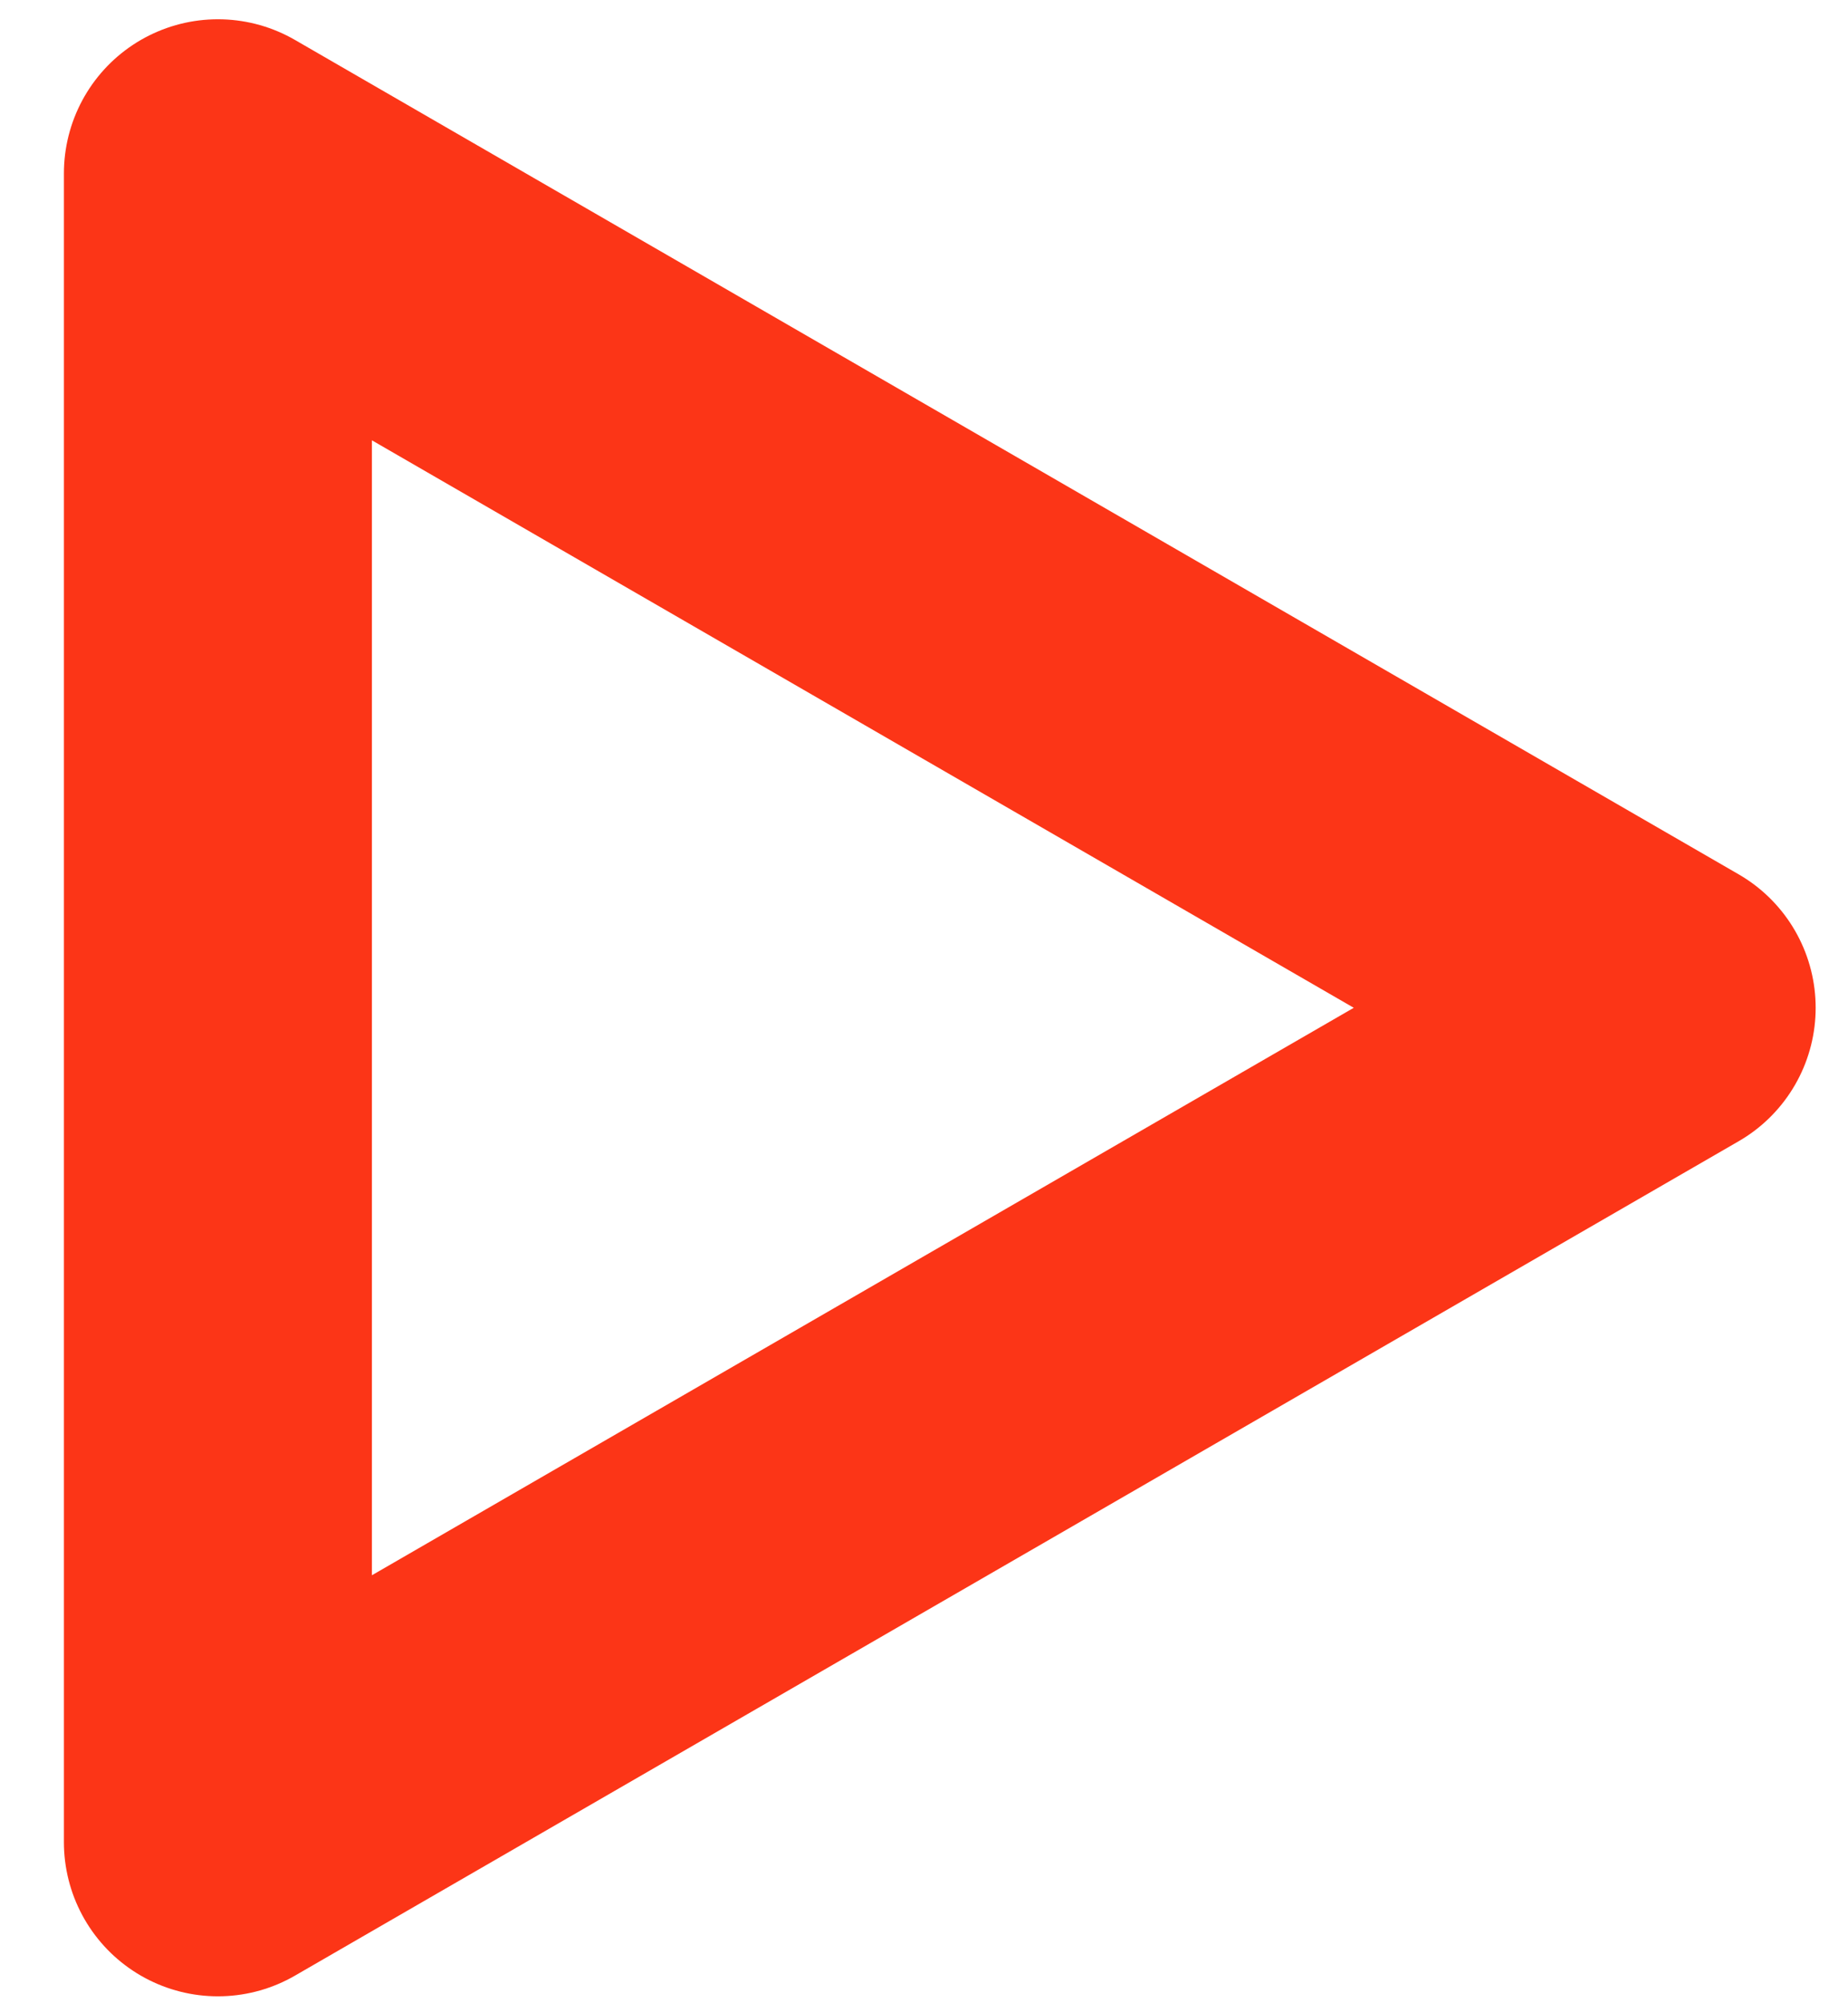 <svg xmlns="http://www.w3.org/2000/svg" viewBox="0 0 24 26" width="24" height="26">
	<style>
		tspan { white-space:pre }
		.shp0 { fill: none;stroke: #fc3517;stroke-linecap:round;stroke-linejoin:round;stroke-width: 4 } 
	</style>
	<path id="Layer" class="shp0" d="M2.83,2.25l18.75,10.83l-18.75,10.83z" />
</svg>
